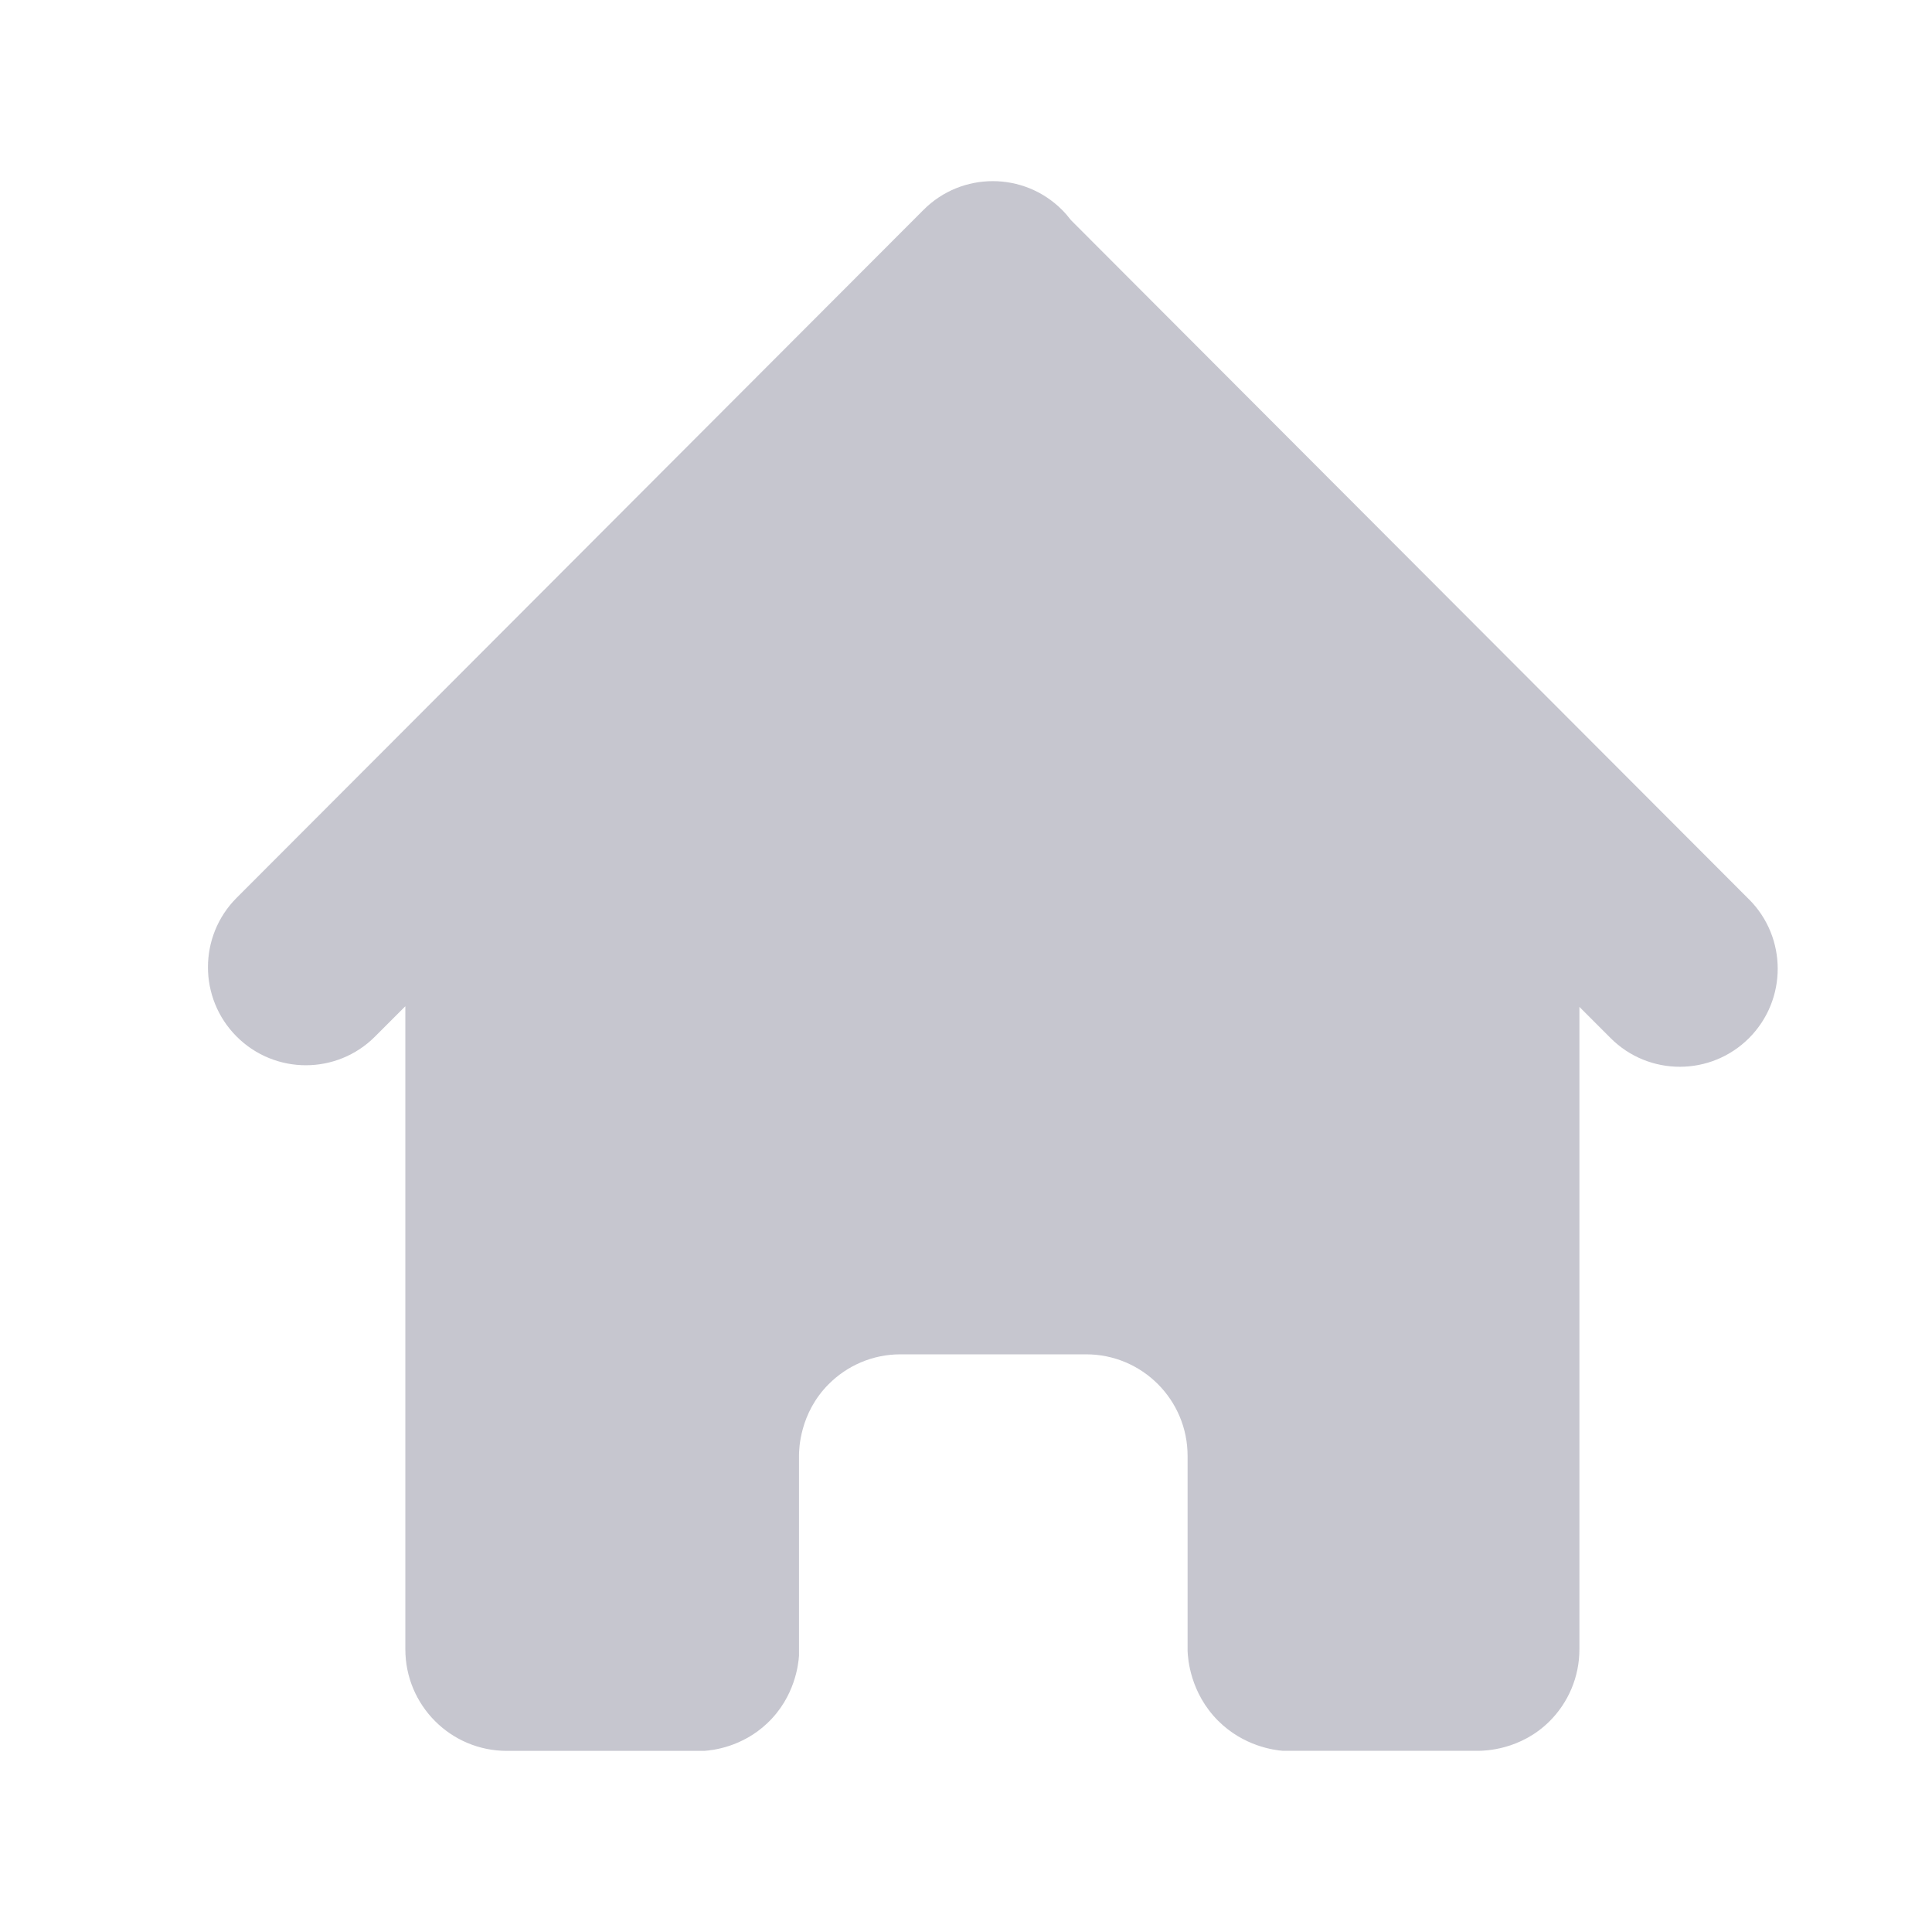 <svg width="24" height="24" viewBox="0 0 36 36" fill="none" xmlns="http://www.w3.org/2000/svg">
<g id="_&#235;&#160;&#136;&#236;&#157;&#180;&#236;&#150;&#180;_1">
<path id="Vector" d="M32.592 16.76L19.954 4.1C19.904 4.034 19.849 3.97 19.789 3.91C19.077 3.197 17.921 3.197 17.209 3.91L4.409 16.73C3.697 17.443 3.697 18.601 4.409 19.314C5.122 20.028 6.277 20.028 6.989 19.314L7.553 18.75V30.732C7.553 31.777 8.399 32.625 9.443 32.625H13.121C13.279 32.614 13.826 32.556 14.297 32.11C14.818 31.618 14.878 30.998 14.888 30.854C14.888 29.613 14.888 28.371 14.888 27.129C14.888 27.003 14.901 26.332 15.442 25.791C15.784 25.448 16.257 25.236 16.778 25.236H20.239C21.283 25.236 22.129 26.084 22.129 27.129V30.76C22.134 30.906 22.177 31.542 22.697 32.063C23.175 32.541 23.746 32.611 23.904 32.624C25.116 32.624 26.328 32.624 27.541 32.624C27.666 32.624 28.336 32.611 28.877 32.07C29.219 31.727 29.43 31.254 29.43 30.731V18.762L30.011 19.343C30.723 20.056 31.878 20.056 32.591 19.343C33.303 18.629 33.303 17.472 32.591 16.758L32.592 16.76Z" fill="#C6C6CF"/>
</g>
</svg>
